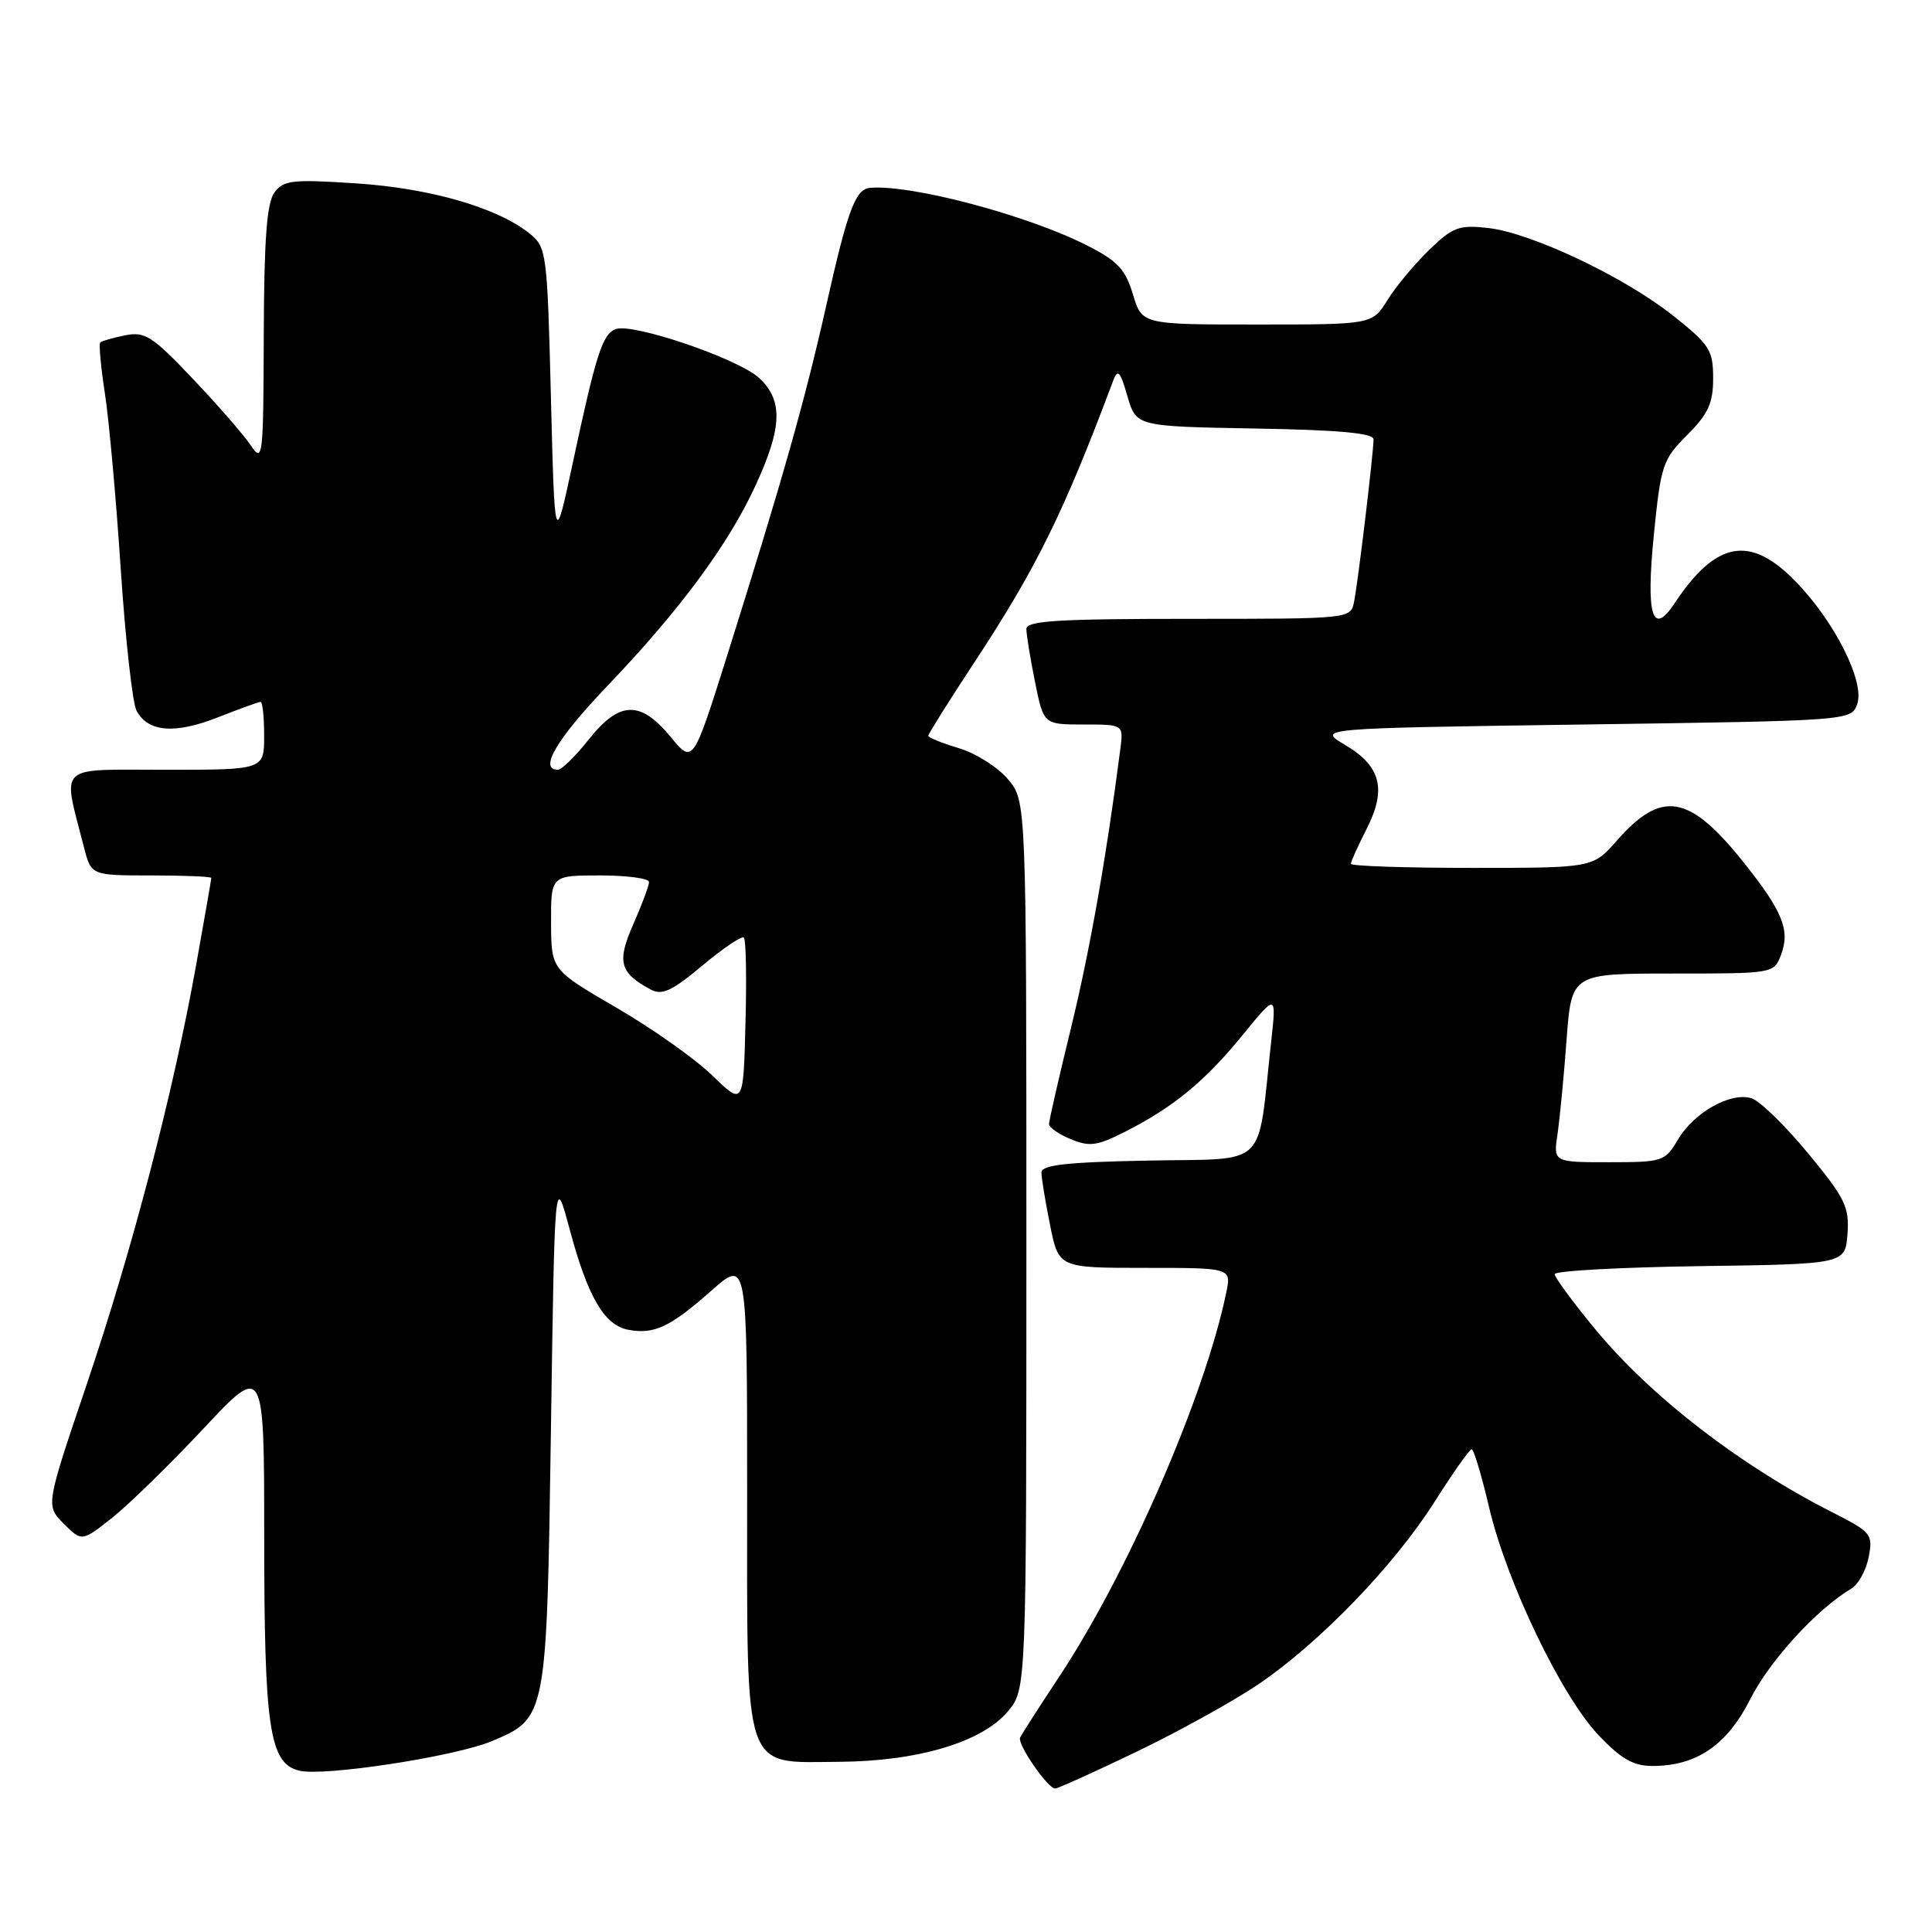 <?xml version="1.0" encoding="UTF-8" standalone="no"?>
<!DOCTYPE svg PUBLIC "-//W3C//DTD SVG 1.1//EN" "http://www.w3.org/Graphics/SVG/1.1/DTD/svg11.dtd" >
<svg xmlns="http://www.w3.org/2000/svg" xmlns:xlink="http://www.w3.org/1999/xlink" version="1.1" viewBox="0 0 256 256">
 <g >
 <path fill="currentColor"
d=" M 150.65 232.09 C 156.24 229.40 163.49 225.38 166.77 223.16 C 174.87 217.65 184.71 207.47 190.06 199.04 C 192.50 195.19 194.72 192.04 195.00 192.03 C 195.28 192.02 196.32 195.50 197.32 199.76 C 199.65 209.67 206.91 224.77 211.85 229.96 C 214.80 233.06 216.44 234.00 218.94 234.00 C 224.83 234.00 228.85 231.24 231.96 225.07 C 234.52 220.01 240.75 213.21 245.31 210.50 C 246.24 209.95 247.27 208.07 247.61 206.32 C 248.19 203.30 247.97 203.02 242.91 200.45 C 230.61 194.22 218.75 185.07 211.36 176.11 C 208.41 172.53 206.00 169.26 206.00 168.83 C 206.00 168.40 214.66 167.92 225.25 167.77 C 244.50 167.50 244.50 167.50 244.80 163.50 C 245.06 159.93 244.50 158.78 239.59 152.83 C 236.57 149.16 233.19 145.88 232.10 145.53 C 229.34 144.66 224.48 147.38 222.34 150.99 C 220.63 153.90 220.33 154.00 213.20 154.00 C 205.82 154.00 205.82 154.00 206.38 150.25 C 206.68 148.19 207.23 142.56 207.58 137.75 C 208.24 129.00 208.24 129.00 221.64 129.00 C 235.02 129.00 235.05 129.00 236.00 126.50 C 237.23 123.25 236.21 120.74 231.00 114.22 C 223.82 105.24 220.17 104.62 214.23 111.40 C 211.06 115.00 211.06 115.00 195.03 115.00 C 186.21 115.00 179.00 114.76 179.00 114.46 C 179.00 114.16 179.94 112.09 181.08 109.84 C 183.77 104.57 182.98 101.51 178.22 98.70 C 174.50 96.50 174.50 96.50 209.89 96.00 C 245.09 95.50 245.28 95.49 246.08 93.33 C 247.15 90.42 243.15 82.42 237.94 77.06 C 231.89 70.82 227.37 71.65 221.85 80.00 C 218.93 84.40 218.08 81.49 219.15 70.79 C 220.07 61.62 220.32 60.88 223.56 57.64 C 226.35 54.85 227.00 53.43 227.00 50.12 C 227.00 46.40 226.54 45.68 221.75 41.87 C 215.28 36.71 202.96 30.87 197.19 30.21 C 193.33 29.78 192.51 30.08 189.37 33.11 C 187.45 34.98 184.96 37.96 183.85 39.75 C 181.84 43.00 181.84 43.00 166.58 43.00 C 151.32 43.00 151.32 43.00 150.12 39.00 C 149.12 35.68 148.08 34.57 144.02 32.51 C 136.10 28.50 120.72 24.42 115.29 24.89 C 113.35 25.06 112.32 27.82 109.49 40.45 C 106.67 53.04 103.67 63.61 96.35 86.87 C 91.82 101.24 91.82 101.24 88.84 97.62 C 84.84 92.77 82.07 92.87 78.00 98.00 C 76.26 100.20 74.42 102.00 73.92 102.00 C 71.35 102.00 73.76 97.93 80.47 90.90 C 90.11 80.82 96.57 72.07 100.14 64.27 C 103.66 56.61 103.77 53.07 100.61 50.10 C 97.89 47.55 83.82 42.75 81.58 43.61 C 79.82 44.28 78.99 46.88 75.86 61.50 C 73.50 72.50 73.50 72.50 73.00 52.66 C 72.52 33.48 72.42 32.76 70.21 30.97 C 65.96 27.53 57.06 24.95 47.22 24.30 C 38.69 23.74 37.57 23.87 36.35 25.53 C 35.35 26.91 34.99 31.74 34.95 44.44 C 34.90 60.75 34.82 61.39 33.22 59.00 C 32.29 57.62 28.84 53.65 25.53 50.17 C 20.18 44.53 19.21 43.91 16.59 44.43 C 14.97 44.76 13.48 45.18 13.28 45.38 C 13.08 45.58 13.36 48.62 13.90 52.12 C 14.44 55.63 15.39 66.12 16.00 75.43 C 16.62 84.74 17.56 93.18 18.09 94.17 C 19.61 97.01 23.16 97.30 28.85 95.06 C 31.72 93.93 34.28 93.00 34.54 93.00 C 34.79 93.00 35.00 95.03 35.00 97.50 C 35.00 102.00 35.00 102.00 21.92 102.00 C 7.31 102.00 8.27 101.08 11.12 112.25 C 12.08 116.00 12.08 116.00 20.04 116.00 C 24.42 116.00 28.00 116.15 28.00 116.33 C 28.00 116.50 27.08 121.79 25.95 128.08 C 22.89 145.06 17.55 165.51 11.47 183.50 C 6.05 199.50 6.05 199.50 8.45 201.90 C 10.84 204.29 10.84 204.29 14.88 201.10 C 17.09 199.34 22.53 194.03 26.96 189.30 C 35.00 180.71 35.00 180.71 35.01 203.60 C 35.01 229.00 35.70 233.64 39.63 234.62 C 42.84 235.43 60.32 232.75 65.17 230.71 C 72.44 227.65 72.44 227.67 73.00 189.55 C 73.50 155.50 73.50 155.50 75.47 162.84 C 77.88 171.85 80.06 175.59 83.24 176.20 C 86.66 176.85 88.80 175.85 94.25 171.03 C 99.00 166.83 99.00 166.83 99.00 197.80 C 99.00 235.49 98.33 233.53 111.17 233.45 C 121.62 233.38 130.11 230.85 133.54 226.78 C 136.00 223.85 136.00 223.85 136.00 165.00 C 136.00 106.15 136.00 106.15 133.56 103.25 C 132.22 101.66 129.29 99.80 127.06 99.14 C 124.83 98.47 123.00 97.73 123.00 97.49 C 123.00 97.25 125.75 92.88 129.10 87.78 C 137.34 75.25 140.92 67.99 147.48 50.50 C 148.11 48.81 148.41 49.13 149.39 52.50 C 150.56 56.50 150.56 56.50 166.28 56.78 C 177.36 56.97 182.00 57.39 182.00 58.21 C 182.00 59.99 179.94 77.21 179.42 79.75 C 178.96 82.00 178.96 82.00 157.48 82.00 C 140.25 82.00 136.00 82.26 136.00 83.33 C 136.00 84.07 136.51 87.22 137.14 90.33 C 138.28 96.00 138.28 96.00 143.58 96.00 C 148.87 96.00 148.87 96.00 148.45 99.25 C 146.60 113.60 144.41 125.96 141.93 136.14 C 140.32 142.73 139.00 148.49 139.00 148.94 C 139.00 149.39 140.30 150.30 141.89 150.95 C 144.38 151.98 145.39 151.84 149.14 149.93 C 155.54 146.67 159.67 143.26 164.68 137.12 C 169.14 131.65 169.14 131.65 168.43 138.07 C 166.56 155.11 168.25 153.47 152.24 153.78 C 141.33 153.99 138.00 154.36 138.00 155.36 C 138.00 156.08 138.51 159.22 139.14 162.33 C 140.28 168.00 140.28 168.00 151.72 168.00 C 163.16 168.00 163.16 168.00 162.49 171.25 C 159.68 184.91 149.50 208.34 140.40 222.09 C 137.71 226.17 135.35 229.83 135.17 230.24 C 134.78 231.11 138.84 237.01 139.82 236.99 C 140.19 236.98 145.07 234.77 150.65 232.09 Z  M 94.38 142.50 C 92.11 140.30 86.38 136.25 81.64 133.50 C 73.04 128.50 73.04 128.50 73.02 122.25 C 73.00 116.00 73.00 116.00 79.50 116.00 C 83.08 116.00 86.00 116.39 86.00 116.87 C 86.00 117.35 85.07 119.85 83.93 122.43 C 81.71 127.43 82.10 128.92 86.21 131.11 C 87.73 131.93 89.02 131.33 93.08 127.93 C 95.83 125.63 98.30 123.97 98.57 124.24 C 98.85 124.51 98.94 129.63 98.78 135.62 C 98.50 146.50 98.50 146.50 94.38 142.50 Z "/>
</g>
</svg>